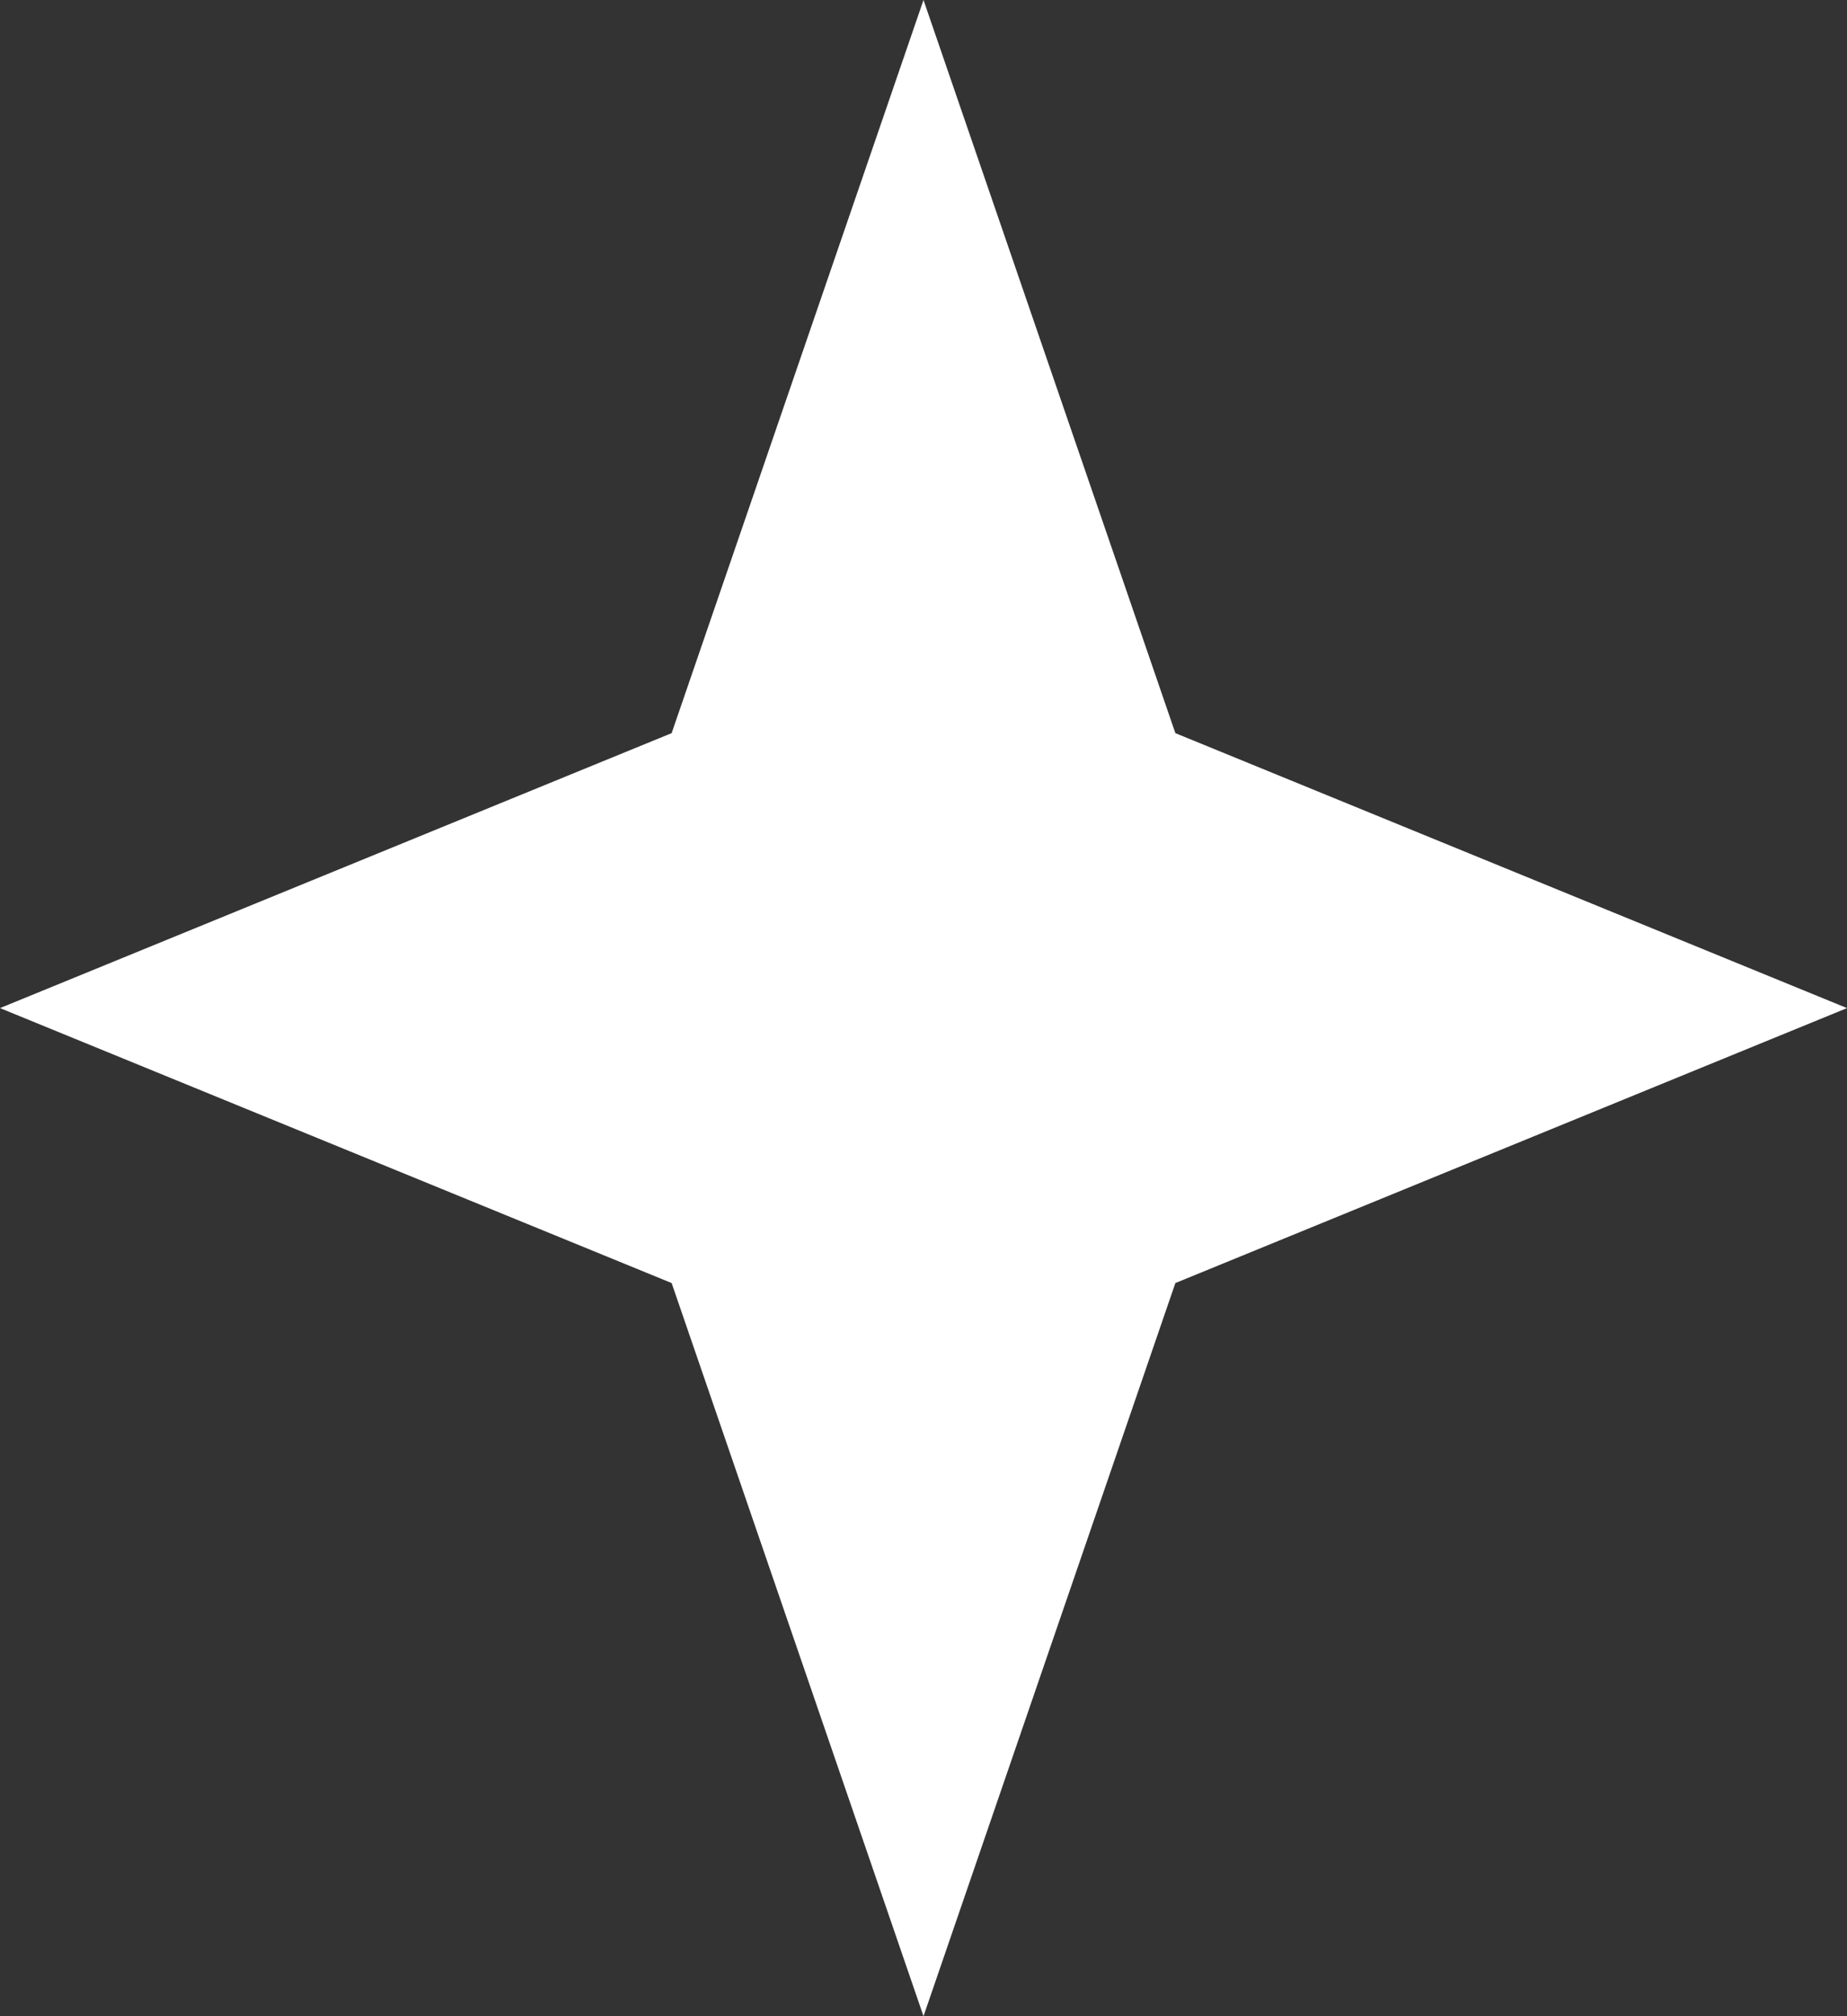 <svg width="22" height="24" viewBox="0 0 22 24" fill="none" xmlns="http://www.w3.org/2000/svg">
<rect x="0" y="0" width="22" height="24" fill="#333333" stroke="none"/>
<path d="M11 0L8 8.727L0 12L8 15.273L11 24L14 15.273L22 12L14 8.727L11 0Z" fill="white"/>
</svg>
